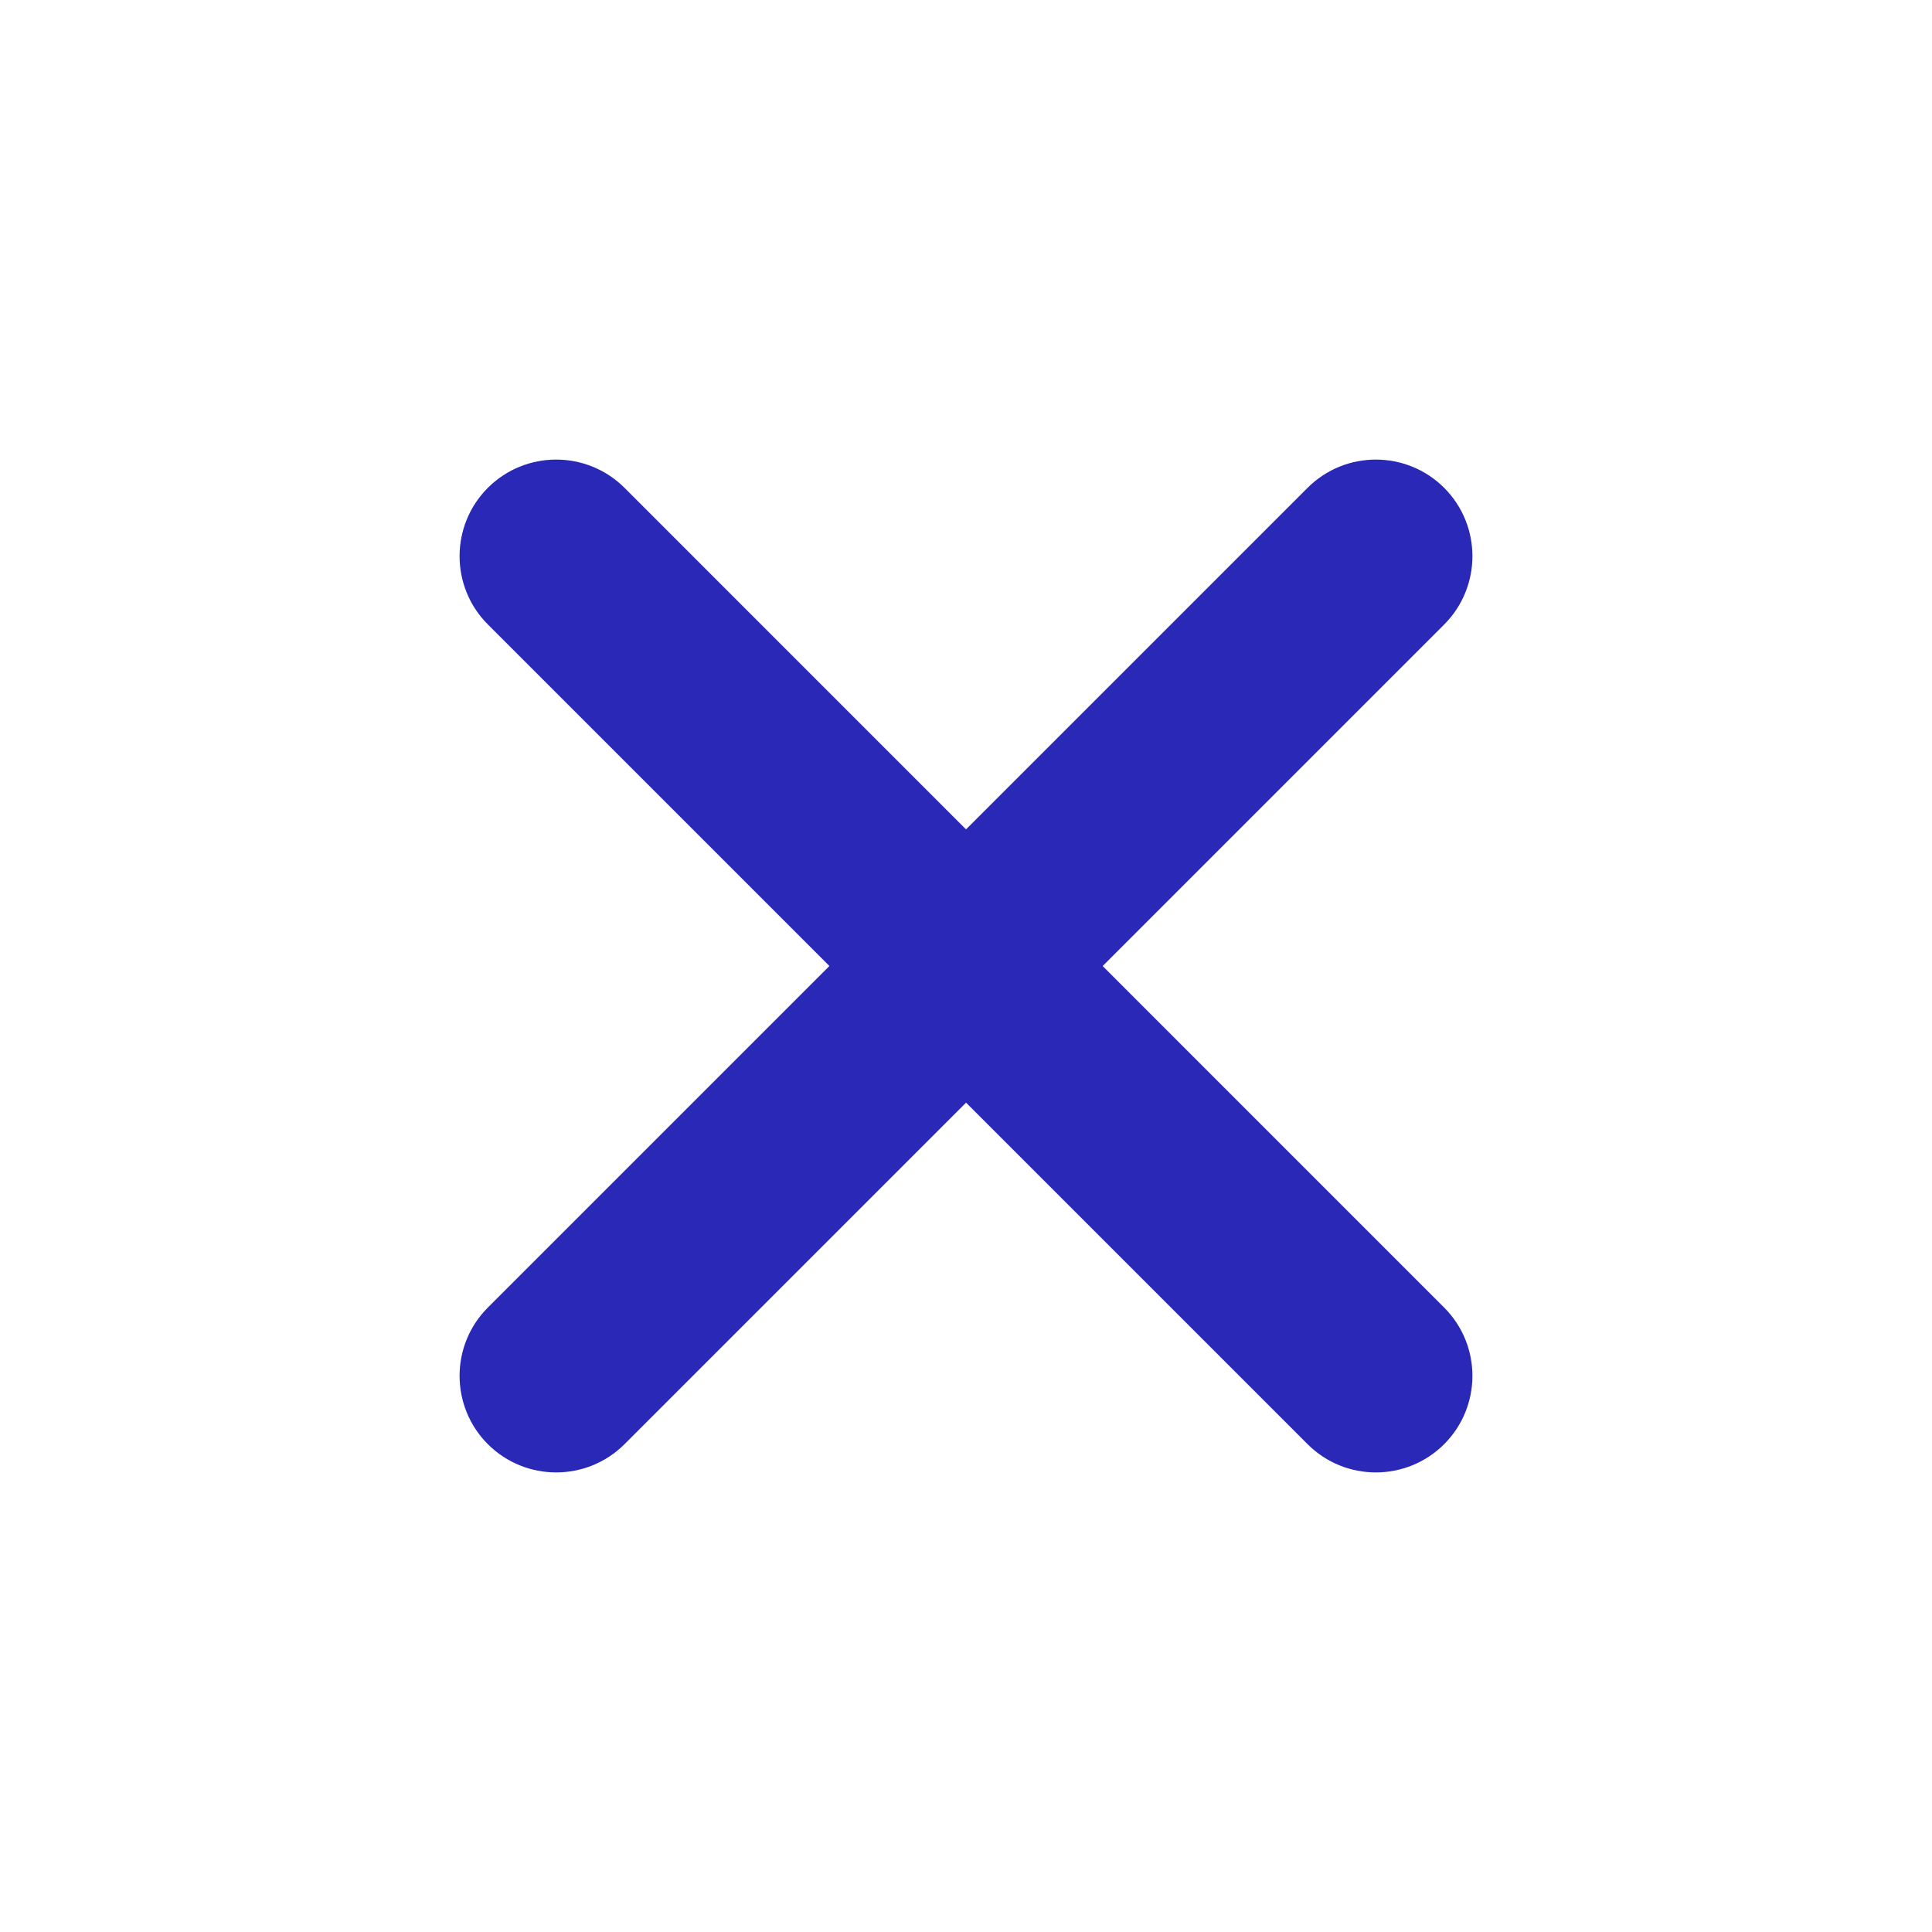 <svg width="20" height="20" viewBox="0 0 20 20" fill="none" xmlns="http://www.w3.org/2000/svg">
<path d="M14.95 14.95C14.559 15.34 13.926 15.34 13.536 14.95L5.05 6.464C4.66 6.074 4.66 5.441 5.05 5.05C5.441 4.66 6.074 4.66 6.465 5.05L14.95 13.536C15.34 13.926 15.34 14.559 14.95 14.95Z" fill="#2A28B7"/>
<path d="M5.05 14.95C4.66 14.559 4.66 13.926 5.05 13.536L13.536 5.05C13.926 4.66 14.559 4.66 14.95 5.05C15.34 5.441 15.34 6.074 14.95 6.465L6.465 14.95C6.074 15.34 5.441 15.34 5.05 14.95Z" fill="#2A28B7"/>
</svg>

